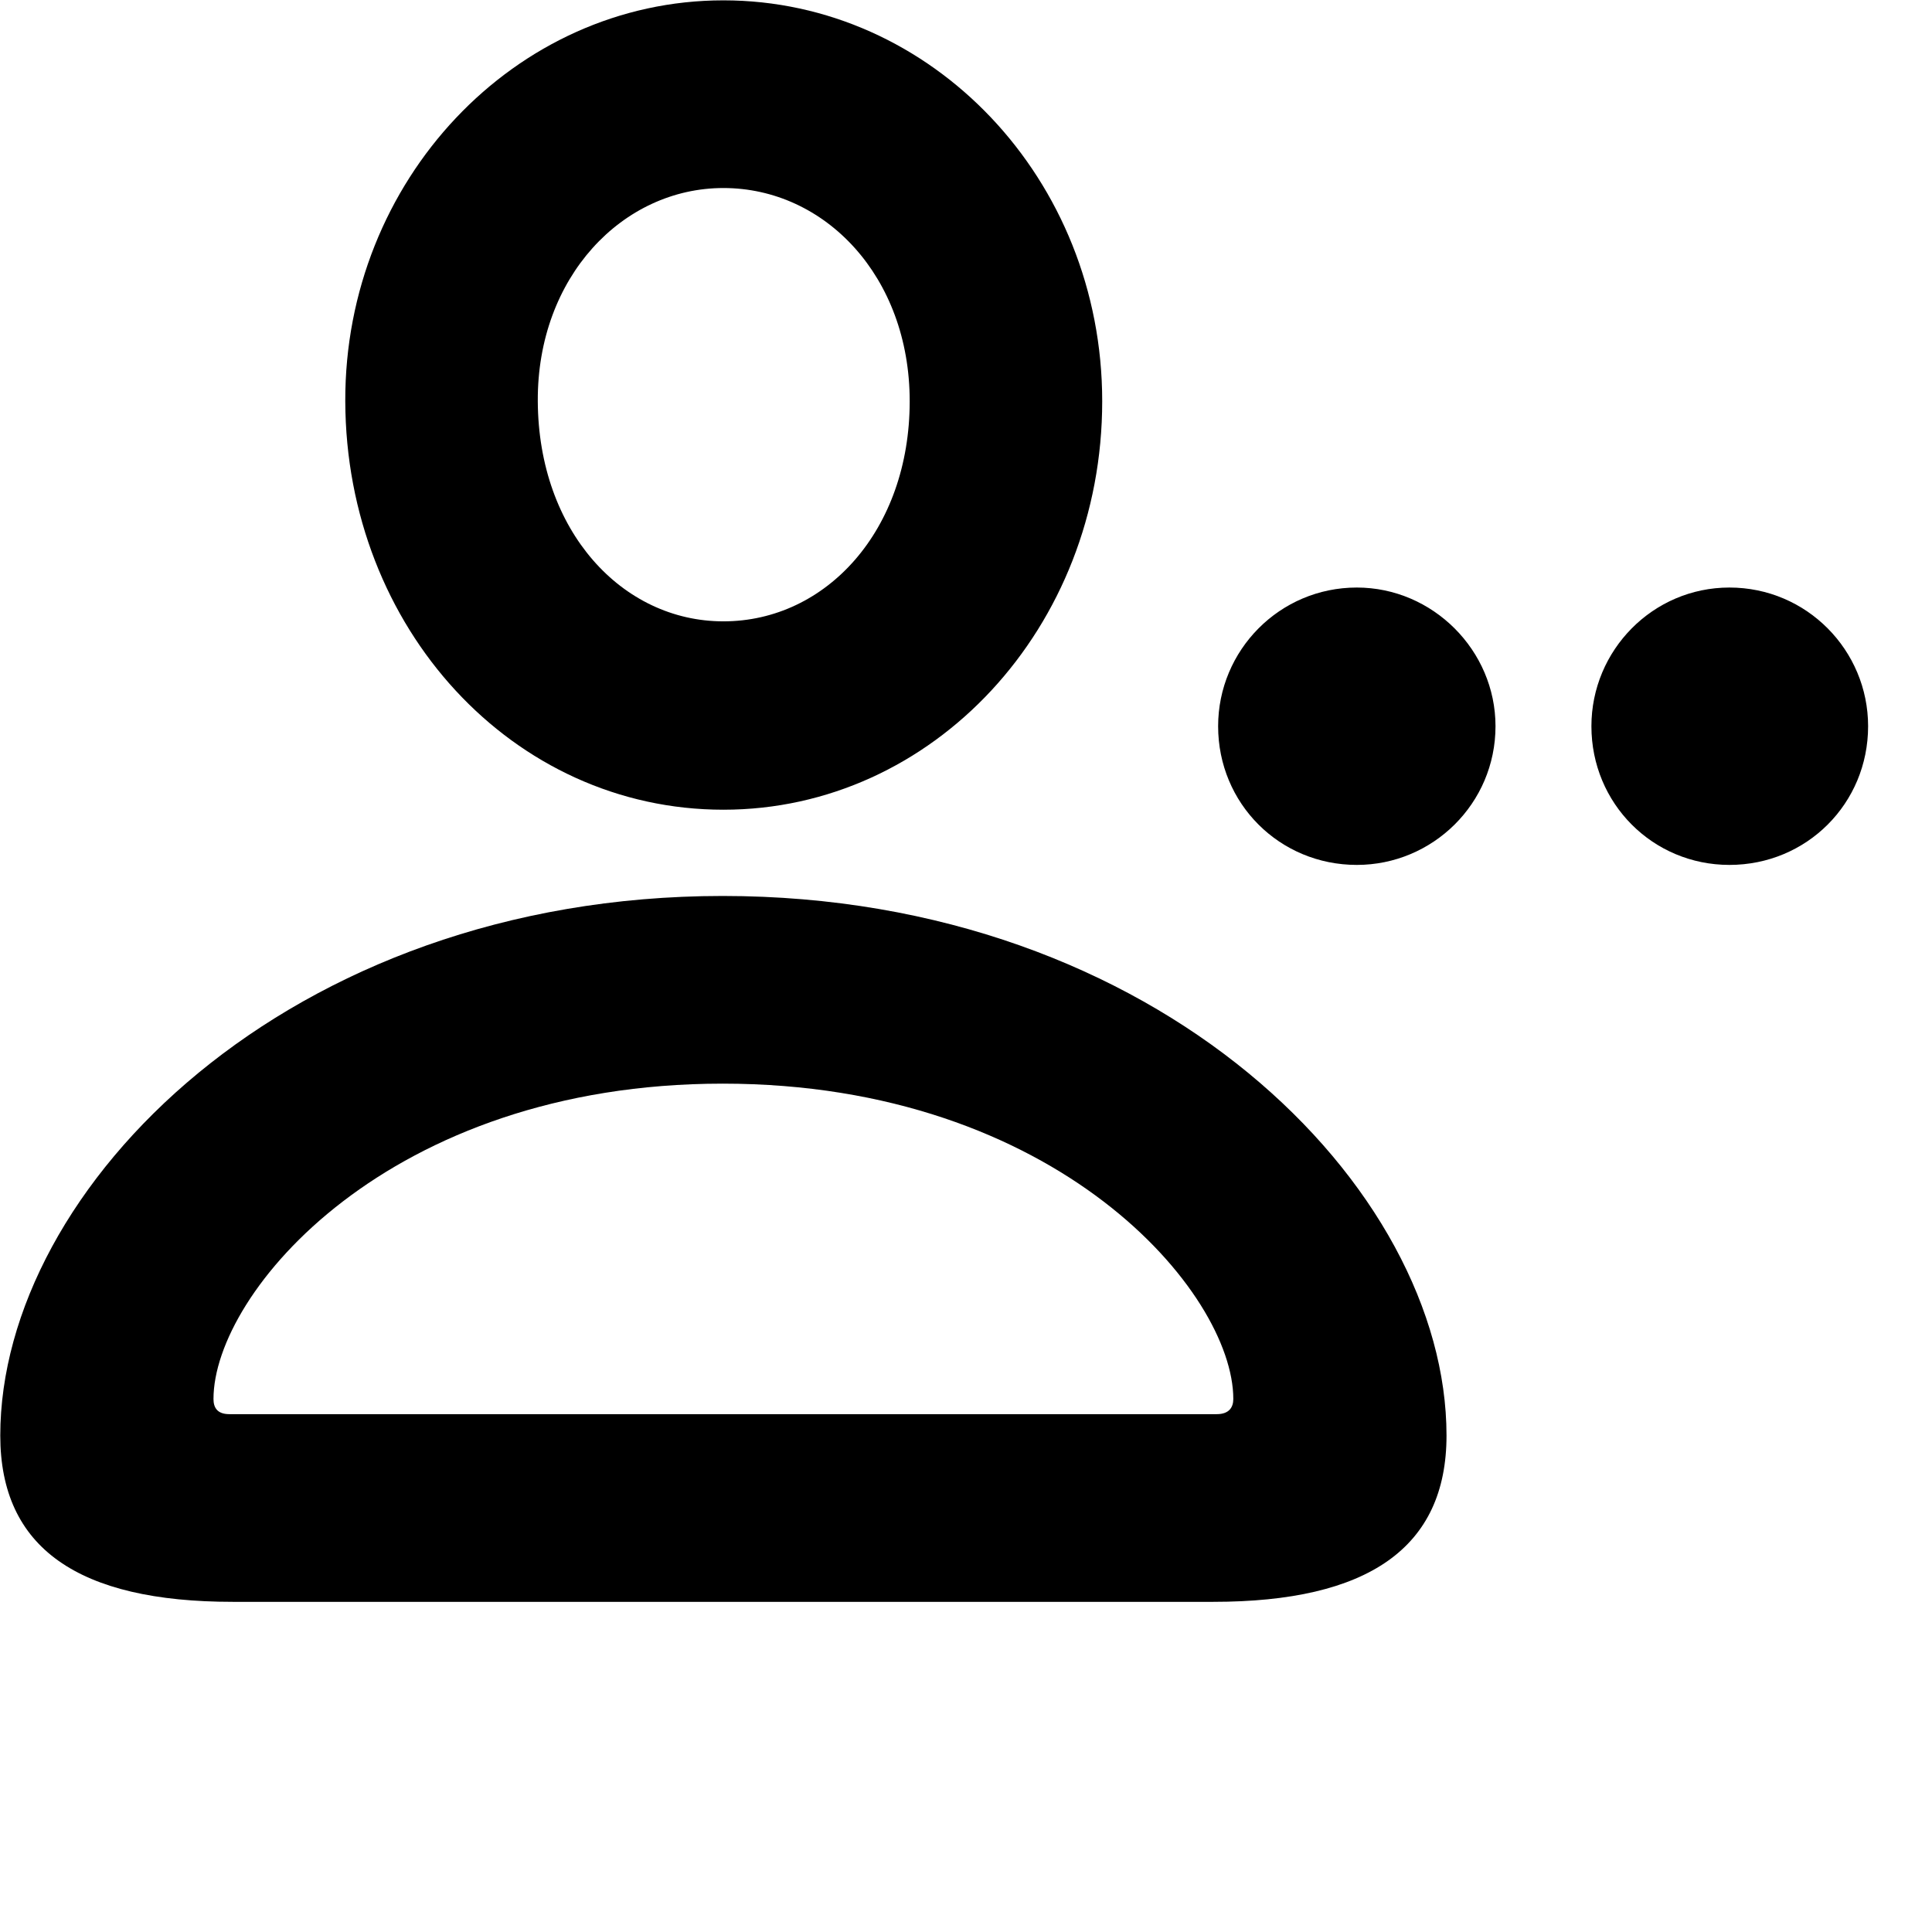 <svg xmlns="http://www.w3.org/2000/svg" viewBox="0 0 28 28" width="28" height="28">
  <path d="M10.484 11.735C13.524 11.735 15.974 9.095 15.974 5.815C15.974 2.595 13.504 0.005 10.484 0.005C7.464 0.005 4.994 2.615 5.004 5.815C5.014 9.105 7.434 11.735 10.484 11.735ZM39.644 11.775C42.694 11.775 45.144 9.135 45.144 5.855C45.144 2.625 42.674 0.025 39.644 0.025C36.644 0.025 34.164 2.655 34.164 5.855C34.184 9.145 36.614 11.775 39.644 11.775ZM10.484 9.005C9.014 9.005 7.804 7.695 7.794 5.815C7.784 4.015 9.024 2.725 10.484 2.725C11.954 2.725 13.184 4.005 13.184 5.815C13.184 7.685 11.974 9.005 10.484 9.005ZM39.644 9.035C38.184 9.035 36.974 7.735 36.974 5.855C36.954 4.065 38.204 2.765 39.644 2.765C41.124 2.765 42.354 4.035 42.354 5.855C42.354 7.725 41.144 9.035 39.644 9.035ZM19.664 12.535C20.764 12.535 21.674 11.645 21.674 10.525C21.674 9.425 20.764 8.515 19.664 8.515C18.544 8.515 17.654 9.425 17.654 10.525C17.654 11.645 18.544 12.535 19.664 12.535ZM25.064 12.535C26.184 12.535 27.074 11.645 27.074 10.525C27.074 9.425 26.184 8.515 25.064 8.515C23.954 8.515 23.064 9.425 23.064 10.525C23.064 11.645 23.954 12.535 25.064 12.535ZM30.464 12.535C31.564 12.535 32.454 11.645 32.454 10.525C32.454 9.425 31.564 8.515 30.464 8.515C29.344 8.515 28.454 9.425 28.454 10.525C28.454 11.645 29.344 12.535 30.464 12.535ZM3.374 23.215H17.584C19.824 23.215 20.964 22.435 20.964 20.805C20.964 17.215 16.794 12.985 10.474 12.985C4.174 12.985 0.004 17.215 0.004 20.805C0.004 22.435 1.134 23.215 3.374 23.215ZM32.554 23.255H46.744C48.984 23.255 50.134 22.475 50.134 20.845C50.134 17.255 45.964 13.025 39.644 13.025C33.334 13.025 29.174 17.255 29.174 20.845C29.174 22.475 30.314 23.255 32.554 23.255ZM3.324 20.495C3.144 20.495 3.094 20.395 3.094 20.275C3.094 18.735 5.634 15.705 10.474 15.705C15.324 15.705 17.874 18.735 17.874 20.275C17.874 20.395 17.814 20.495 17.634 20.495ZM32.494 20.535C32.324 20.535 32.264 20.435 32.264 20.315C32.264 18.775 34.804 15.755 39.644 15.755C44.484 15.755 47.034 18.775 47.034 20.315C47.034 20.435 46.974 20.535 46.814 20.535Z" />
</svg>